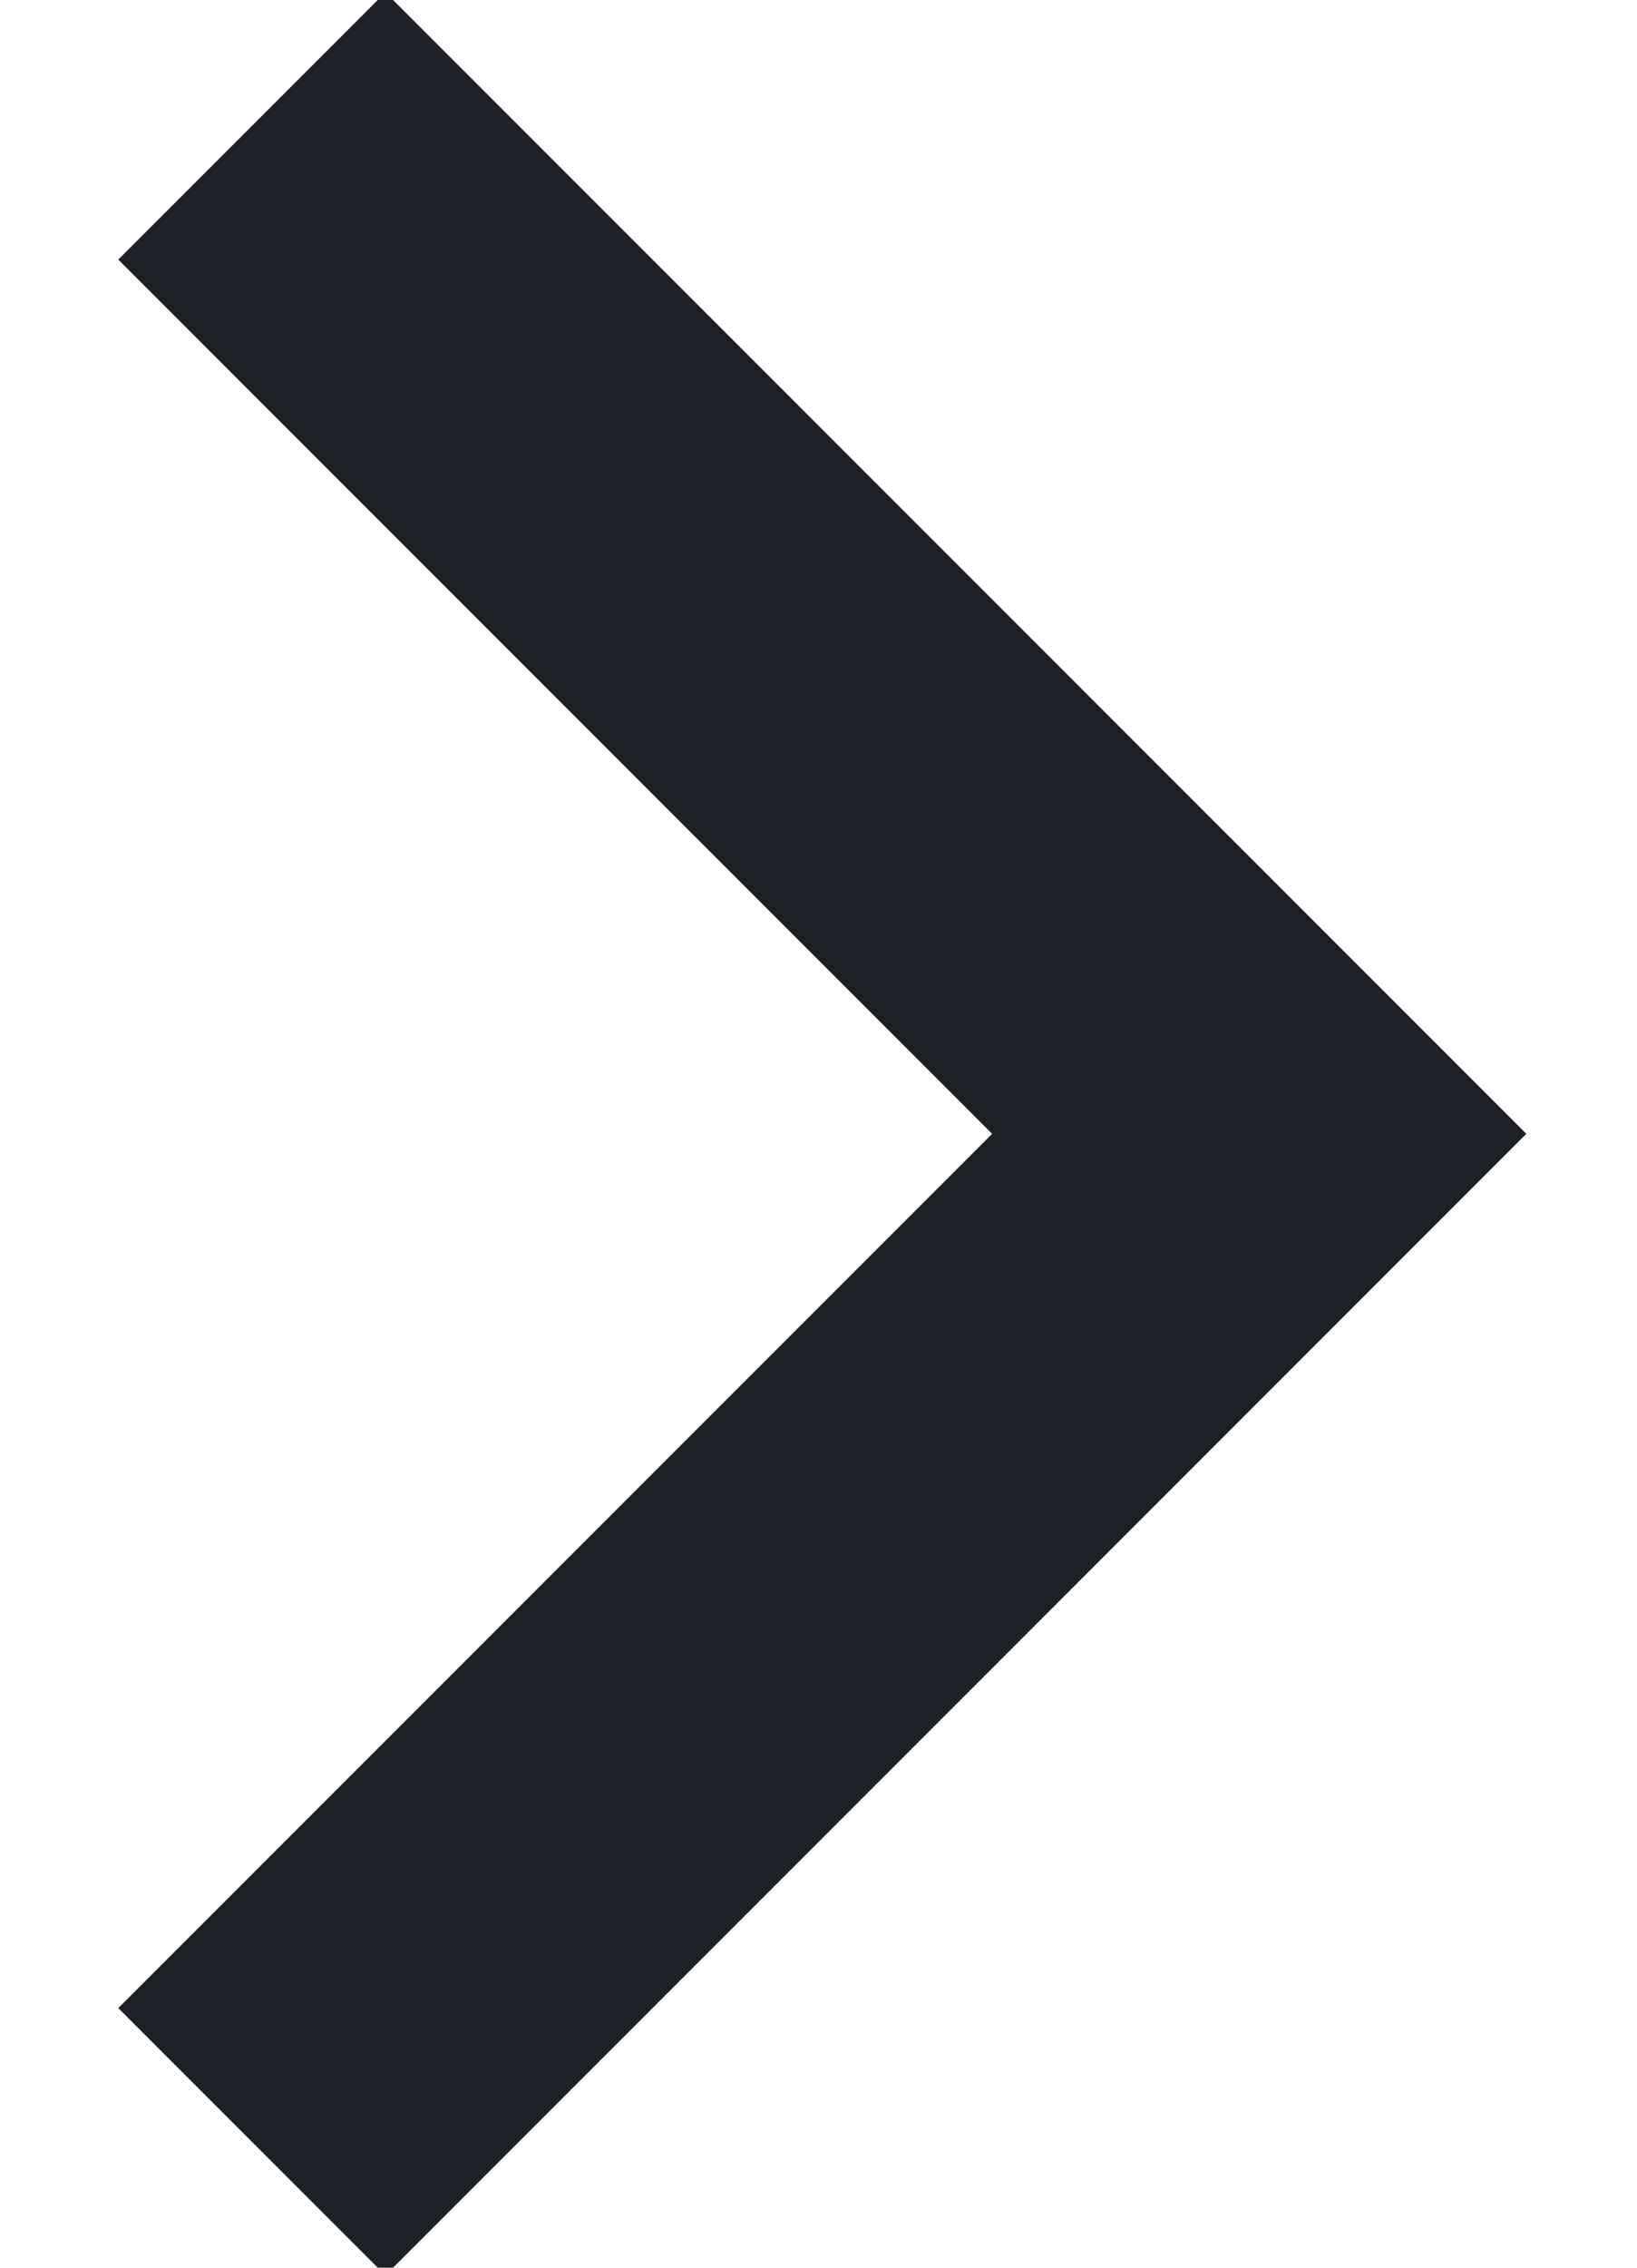 <svg width="13" height="18" viewBox="0 0 13 18" fill="none" xmlns="http://www.w3.org/2000/svg">
<g clip-path="url(#clip0_73037_60)">
<path d="M2 1L10 9L2 17" stroke="#1D2026" stroke-width="3"/>
</g>
<defs>
<clipPath id="clip0_73037_60">
<rect width="13" height="18" fill="white"/>
</clipPath>
</defs>
</svg>
